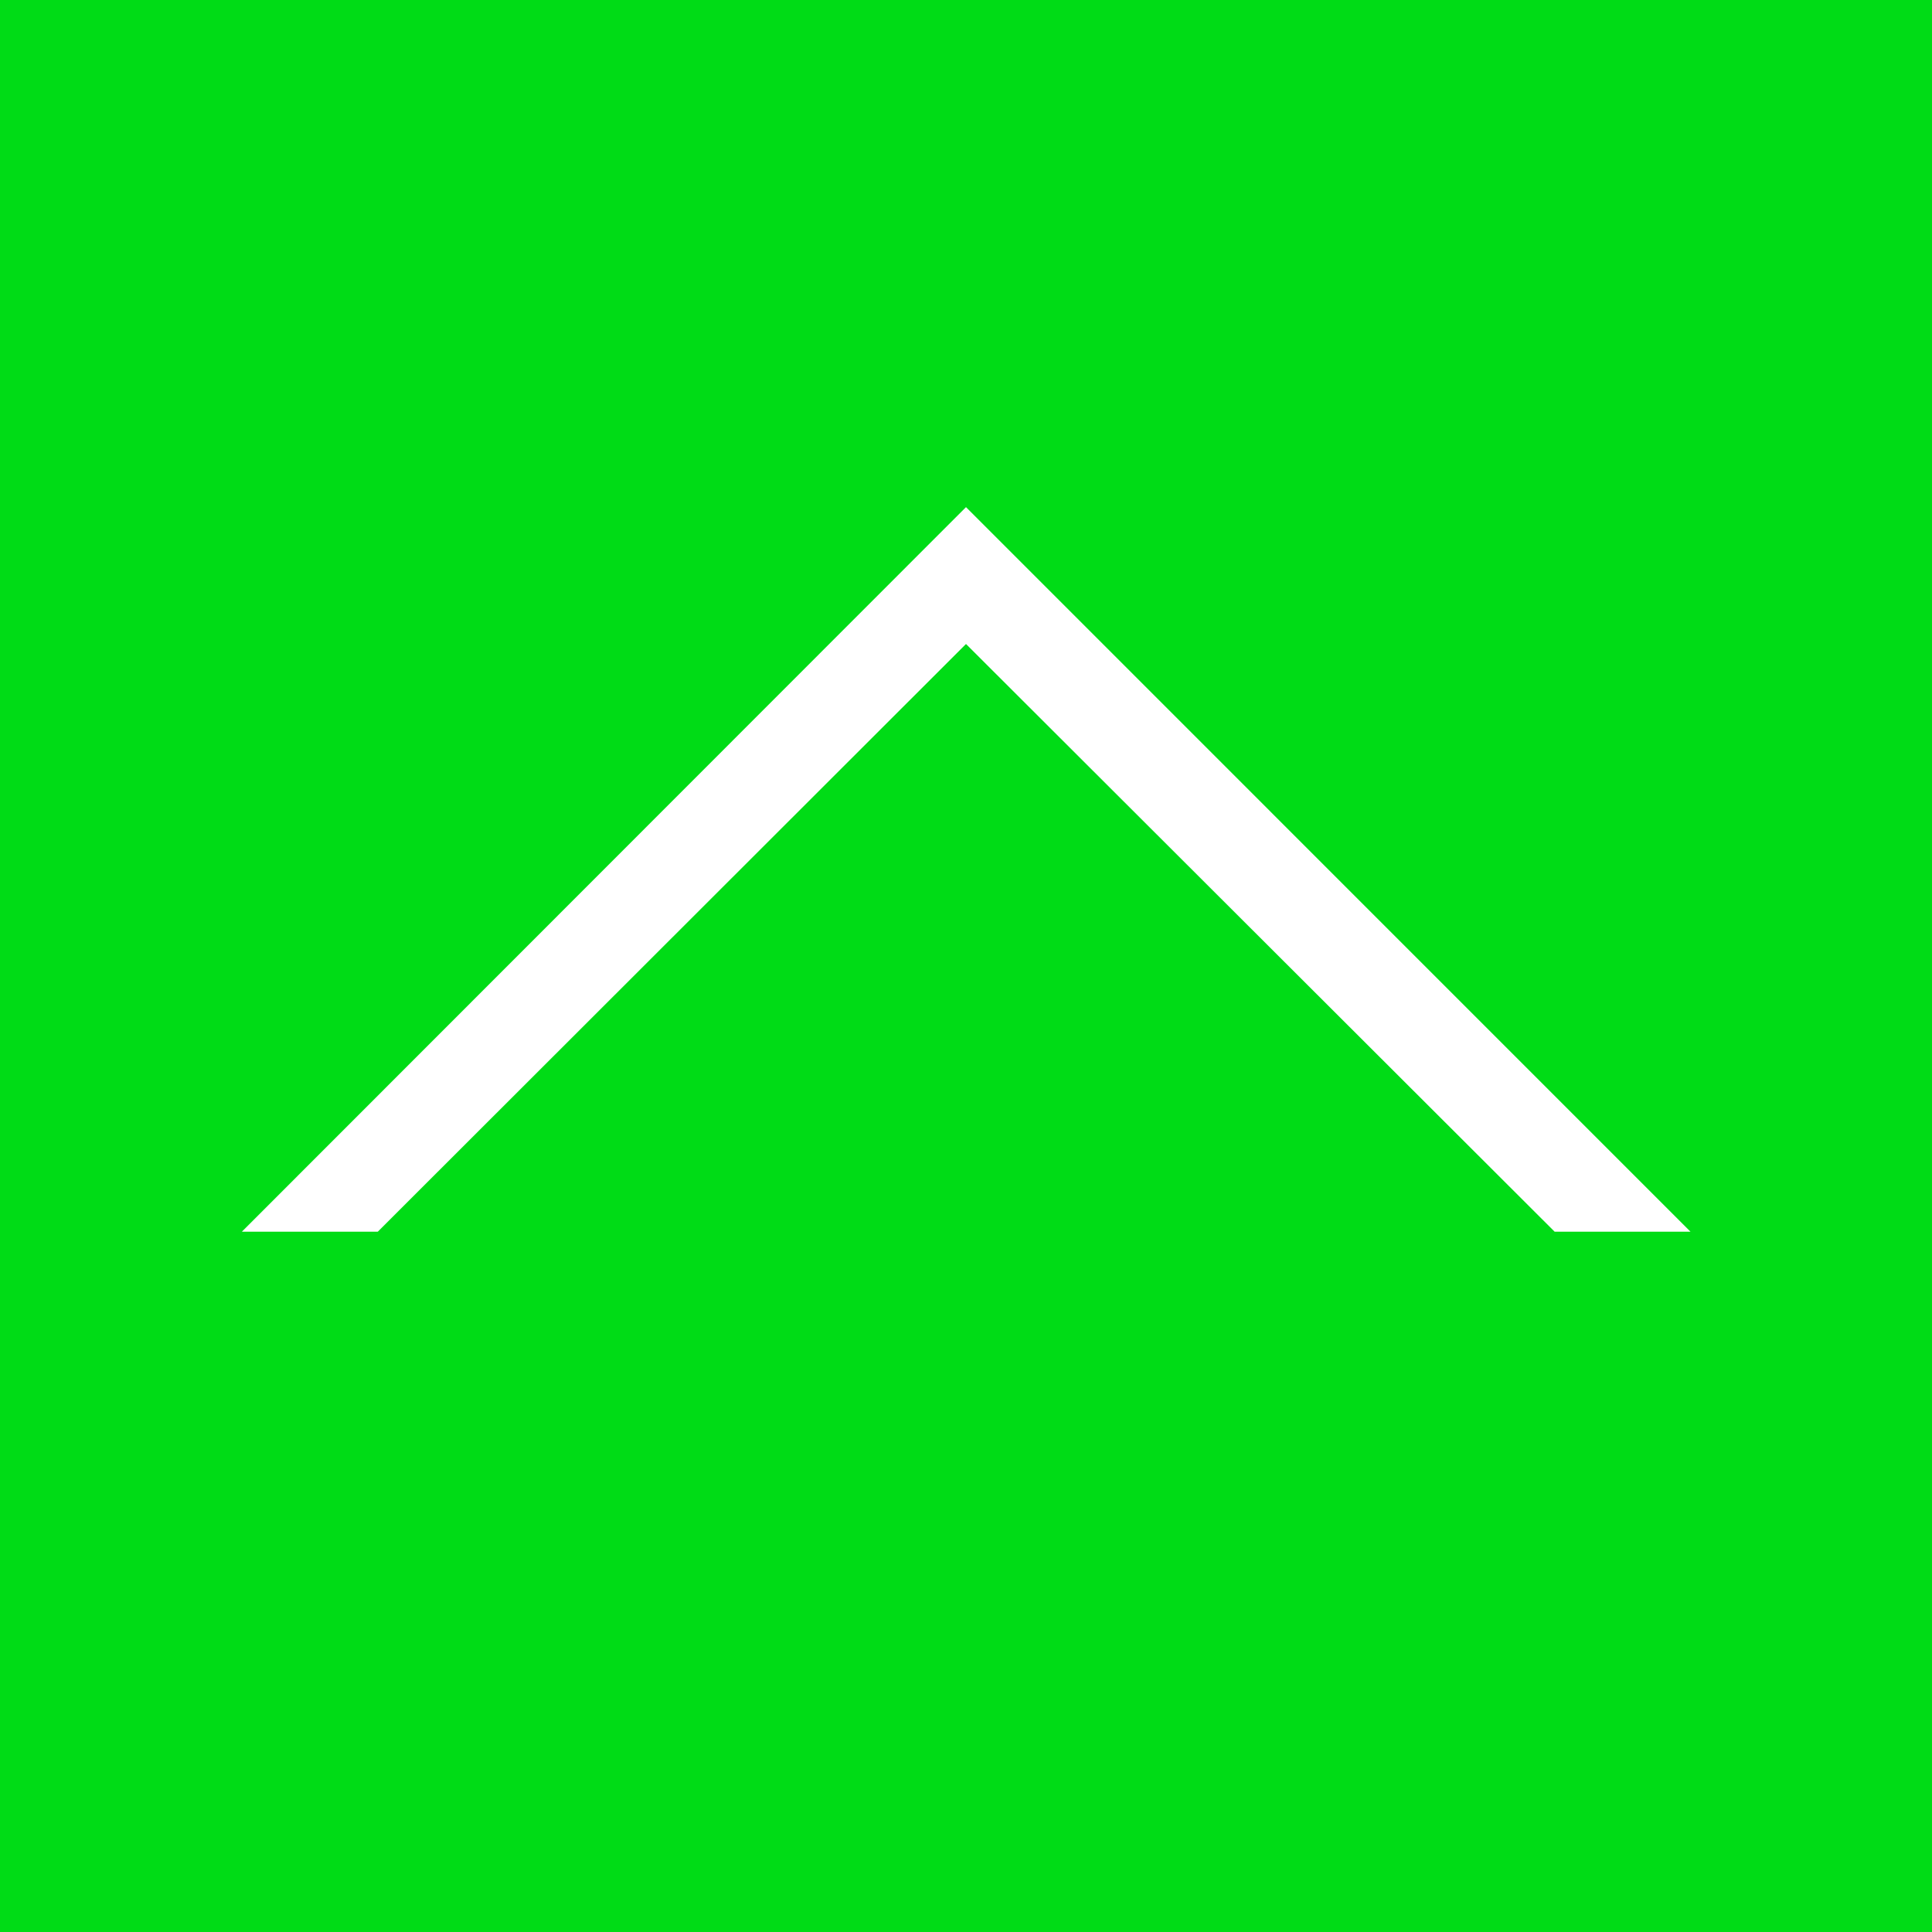 <svg xmlns="http://www.w3.org/2000/svg" width="22.5" height="22.5" viewBox="0 0 22.5 22.5">
  <g id="Botón_Chevrón" data-name="Botón Chevrón" transform="translate(22.5 22.5) rotate(180)">
    <path id="Botón_Chevrón-2" data-name="Botón Chevrón" d="M0,0V22.5H22.5V0ZM11.25,16.594,2.813,8.156H4.395L11.25,15,18.1,8.156h1.583Z" fill="#00dc16"/>
  </g>
</svg>
